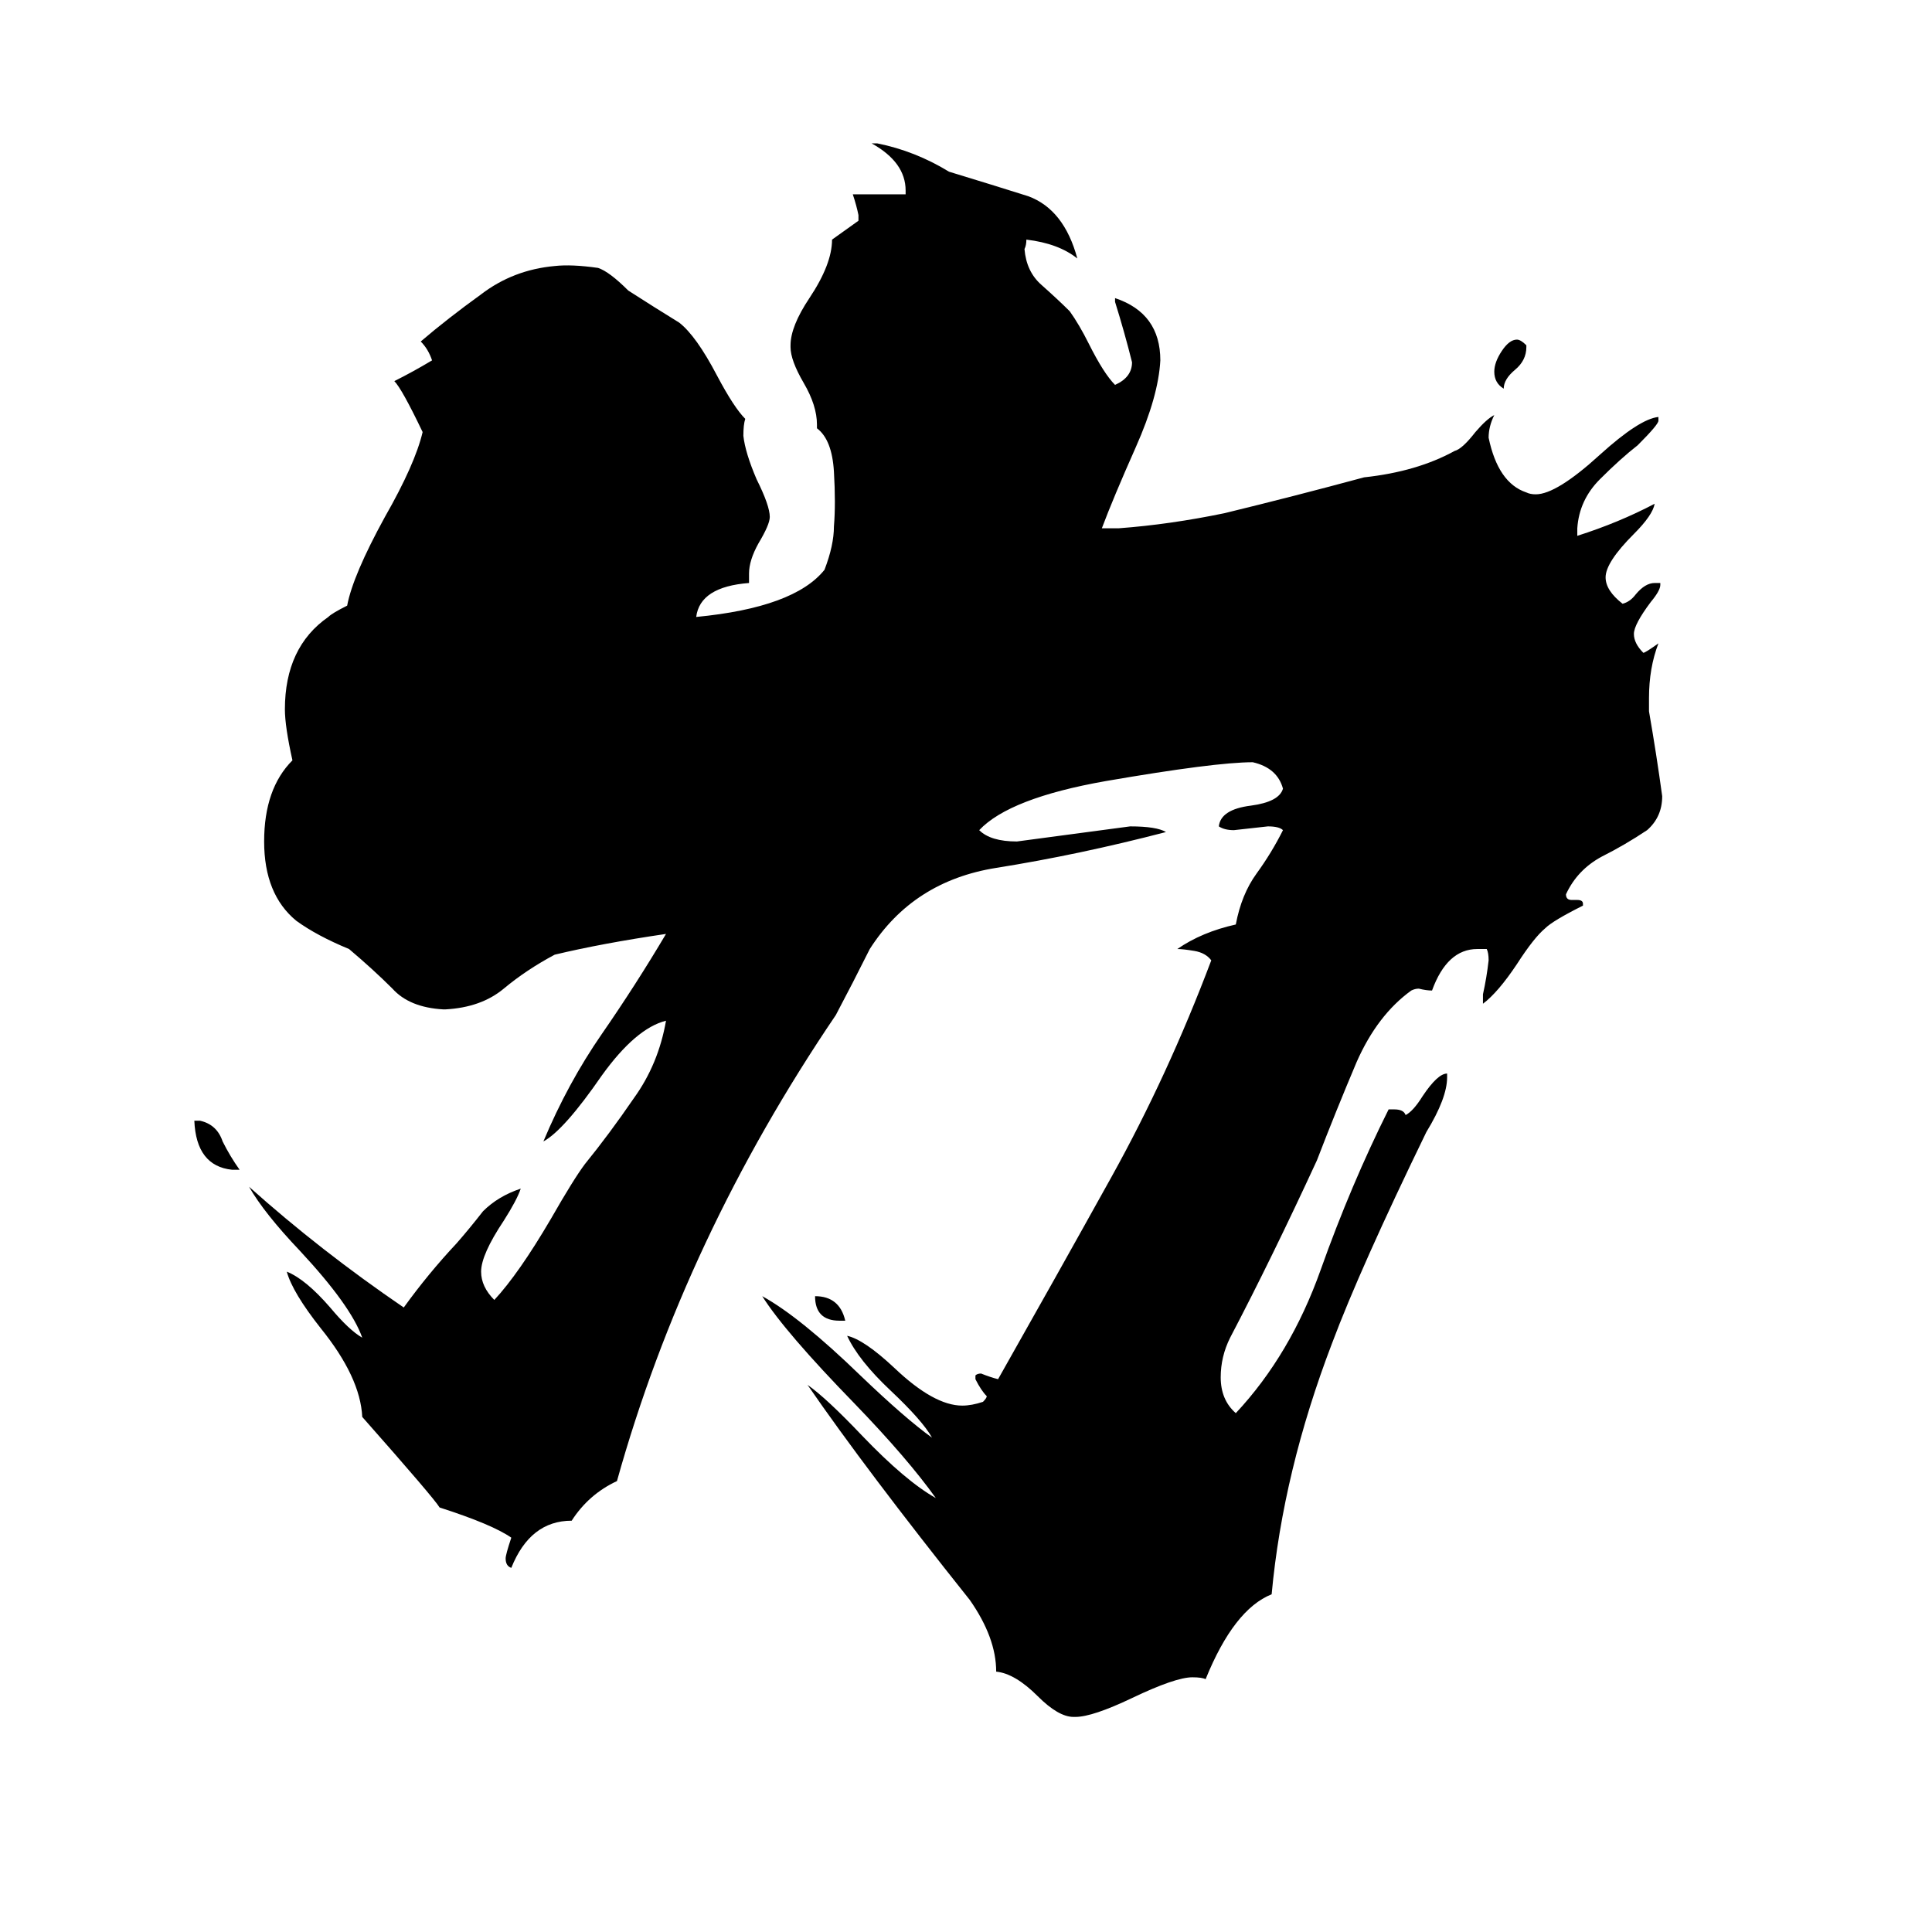 <svg xmlns="http://www.w3.org/2000/svg" viewBox="0 -800 1024 1024">
	<path fill="#000000" d="M570 110H569Q561 110 550 99Q538 87 528 86Q528 68 514 48Q459 -21 428 -66Q438 -59 457 -39Q480 -15 496 -6Q481 -27 453 -56Q416 -94 404 -113Q424 -102 456 -71Q480 -48 494 -38Q489 -47 472 -63Q455 -79 449 -92Q458 -90 474 -75Q495 -55 510 -55Q515 -55 521 -57Q523 -59 523 -60Q520 -63 517 -69V-71Q518 -72 520 -72Q525 -70 529 -69Q559 -122 589 -176Q619 -230 642 -291Q639 -295 633 -296Q627 -297 624 -297Q637 -306 655 -310Q658 -326 666 -337Q674 -348 680 -360Q678 -362 672 -362Q663 -361 654 -360Q649 -360 646 -362Q647 -371 663 -373Q678 -375 680 -382Q677 -393 664 -396Q644 -396 586 -386Q535 -377 519 -360Q525 -354 539 -354Q569 -358 599 -362Q613 -362 618 -359Q572 -347 528 -340Q484 -333 461 -297Q452 -279 443 -262Q363 -144 327 -15Q312 -8 303 6Q281 6 271 31Q268 30 268 26Q268 24 271 15Q261 8 233 -1Q230 -6 192 -49Q191 -70 170 -96Q155 -115 152 -126Q162 -122 175 -107Q185 -95 192 -91Q186 -108 159 -137Q140 -157 132 -171Q170 -137 214 -107Q227 -125 242 -141Q249 -149 256 -158Q264 -166 276 -170Q274 -164 267 -153Q255 -135 255 -126Q255 -118 262 -111Q275 -125 292 -154Q304 -175 310 -183Q323 -199 336 -218Q349 -236 353 -259Q337 -255 319 -230Q299 -201 288 -195Q301 -226 319 -252Q337 -278 353 -305Q319 -300 294 -294Q279 -286 267 -276Q255 -266 236 -265H235Q217 -266 208 -276Q198 -286 185 -297Q168 -304 157 -312Q140 -326 140 -354Q140 -382 155 -397Q151 -415 151 -424Q151 -457 174 -473Q176 -475 184 -479Q187 -495 204 -526Q220 -554 224 -571Q213 -594 209 -598Q219 -603 229 -609Q227 -615 223 -619Q237 -631 255 -644Q272 -657 294 -659Q303 -660 317 -658Q323 -656 333 -646Q347 -637 360 -629Q369 -622 380 -601Q389 -584 395 -578Q394 -575 394 -569Q395 -560 401 -546Q408 -532 408 -526Q408 -522 402 -512Q397 -503 397 -496V-491Q371 -489 369 -473Q421 -478 437 -498Q442 -511 442 -521Q443 -533 442 -550Q441 -567 433 -573V-575Q433 -585 426 -597Q419 -609 419 -616V-617Q419 -627 429 -642Q441 -660 441 -673Q448 -678 455 -683V-686Q454 -691 452 -697H480V-699Q480 -714 462 -724H465Q485 -720 503 -709Q526 -702 545 -696Q564 -689 571 -663Q561 -671 544 -673Q544 -670 543 -668Q544 -656 552 -649Q561 -641 567 -635Q572 -628 577 -618Q585 -602 591 -596Q600 -600 600 -608Q596 -624 591 -640V-642Q615 -634 615 -609Q614 -590 602 -563Q590 -536 584 -520H593Q620 -522 649 -528Q686 -537 723 -547Q751 -550 771 -561Q775 -562 782 -571Q788 -578 792 -580Q789 -574 789 -568Q794 -544 809 -539Q811 -538 814 -538Q825 -538 848 -559Q869 -578 879 -579V-577Q879 -575 868 -564Q859 -557 848 -546Q837 -535 836 -520V-516Q858 -523 877 -533Q876 -527 866 -517Q851 -502 851 -494Q851 -487 860 -480Q864 -481 867 -485Q872 -491 877 -491H880V-490Q880 -487 875 -481Q866 -469 866 -464Q866 -459 871 -454Q872 -454 879 -459Q874 -446 874 -430V-423Q878 -400 881 -378Q881 -367 873 -360Q861 -352 849 -346Q836 -339 830 -326Q830 -323 833 -323H836Q839 -323 839 -321V-320Q823 -312 819 -308Q813 -303 804 -289Q794 -274 786 -268V-273Q788 -282 789 -291Q789 -295 788 -297H783Q767 -297 759 -275Q756 -275 752 -276Q750 -276 748 -275Q730 -262 719 -237Q708 -211 698 -185Q674 -133 652 -91Q647 -81 647 -70Q647 -58 655 -51Q684 -82 700 -127Q716 -172 736 -212H739Q744 -212 745 -209Q749 -211 754 -219Q762 -231 767 -231V-229Q767 -218 756 -200Q721 -128 706 -88Q680 -20 674 45Q654 53 639 90Q637 89 632 89Q623 89 600 100Q579 110 570 110ZM127 -180H123Q104 -182 103 -206H106Q115 -204 118 -195Q122 -187 127 -180ZM809 -617V-616Q809 -609 803 -604Q797 -599 797 -594Q792 -597 792 -603Q792 -608 796 -614Q800 -620 804 -620Q806 -620 809 -617ZM448 -100H445Q432 -100 432 -113Q445 -113 448 -100Z"/>
</svg>